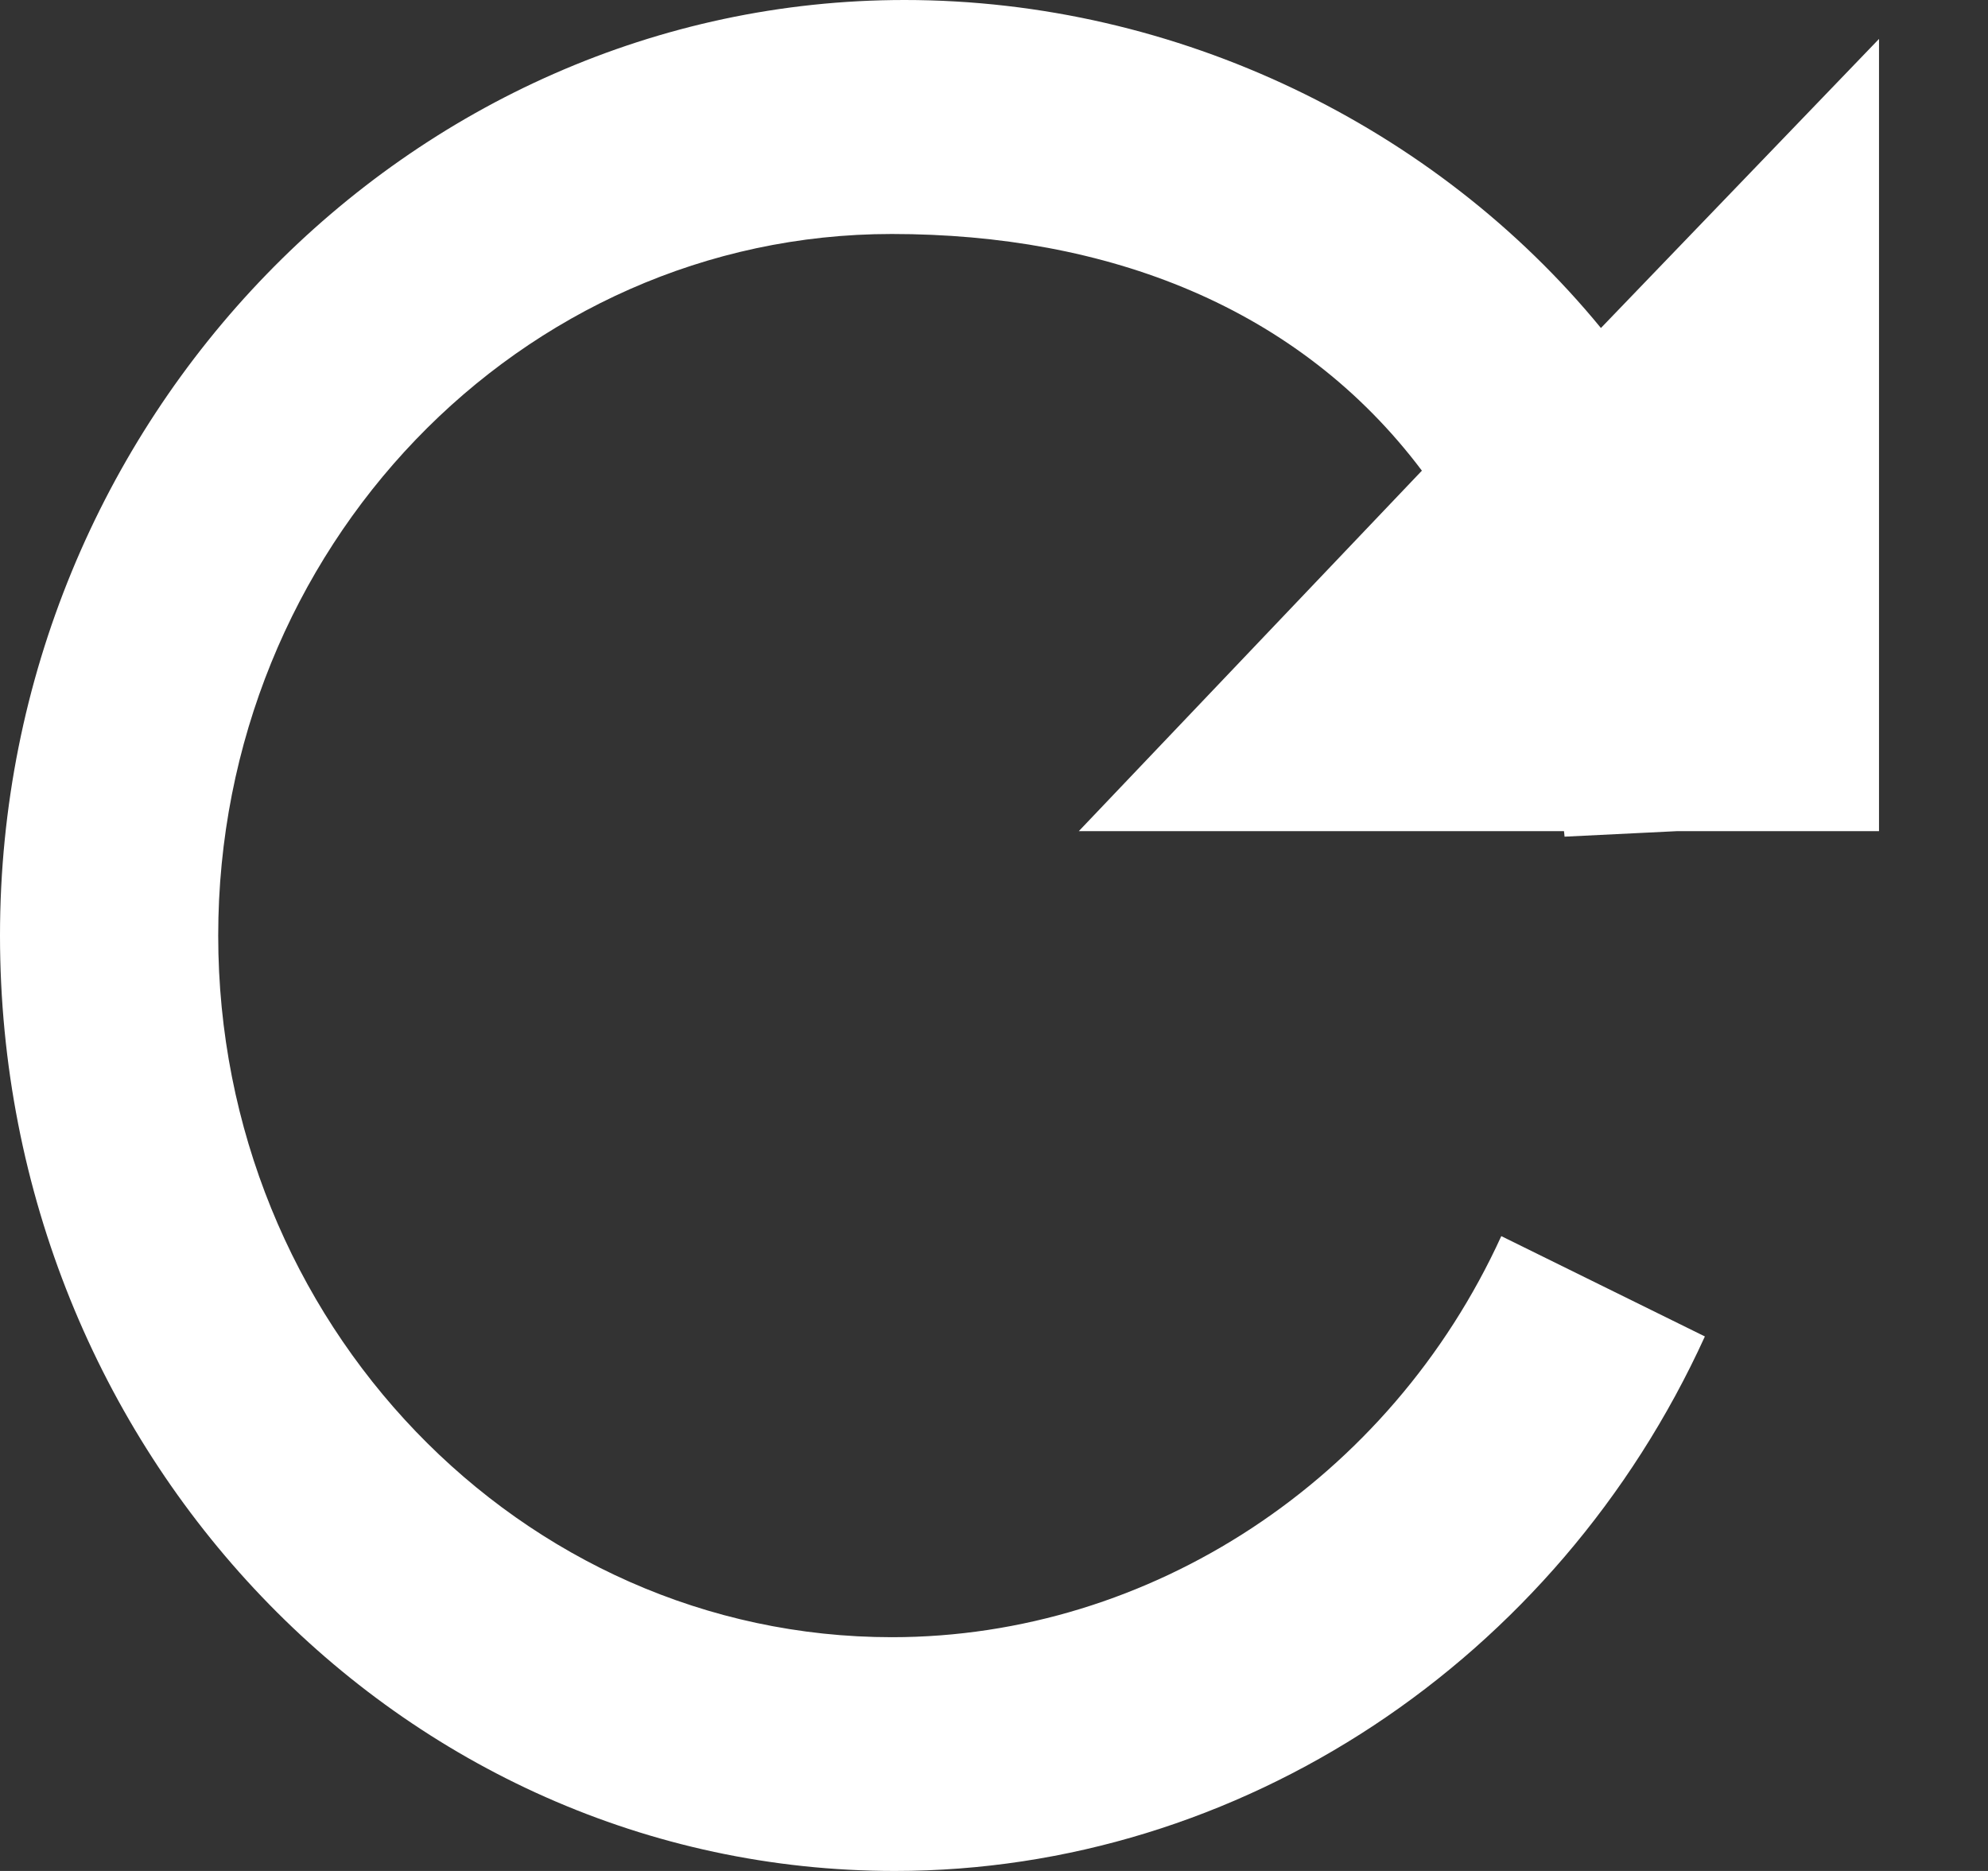 <svg width="17" height="16" viewBox="0 0 17 16" fill="none" xmlns="http://www.w3.org/2000/svg">
<rect x="0" y="0" width="17" height="16" fill="#333333" stroke="none"/>
<path fill-rule="evenodd" clip-rule="evenodd" d="M13.374 7.108C13.374 7.108 13.378 7.139 13.379 7.155L14.337 7.108H16.068V0.333L13.69 2.805C12.28 1.085 10.072 0 7.735 0C3.5 0 0 3.589 0 8C0 12.411 3.417 16 7.652 16C10.602 16 13.313 14.206 14.579 11.429L12.838 10.571C11.887 12.655 9.839 14.001 7.627 14.001C4.451 14.001 1.866 11.309 1.866 8.001C1.866 4.693 4.449 2.001 7.625 2.001C9.466 2.001 11.103 2.621 12.159 4.025L9.225 7.108H13.374Z" fill="white"/>
</svg>
